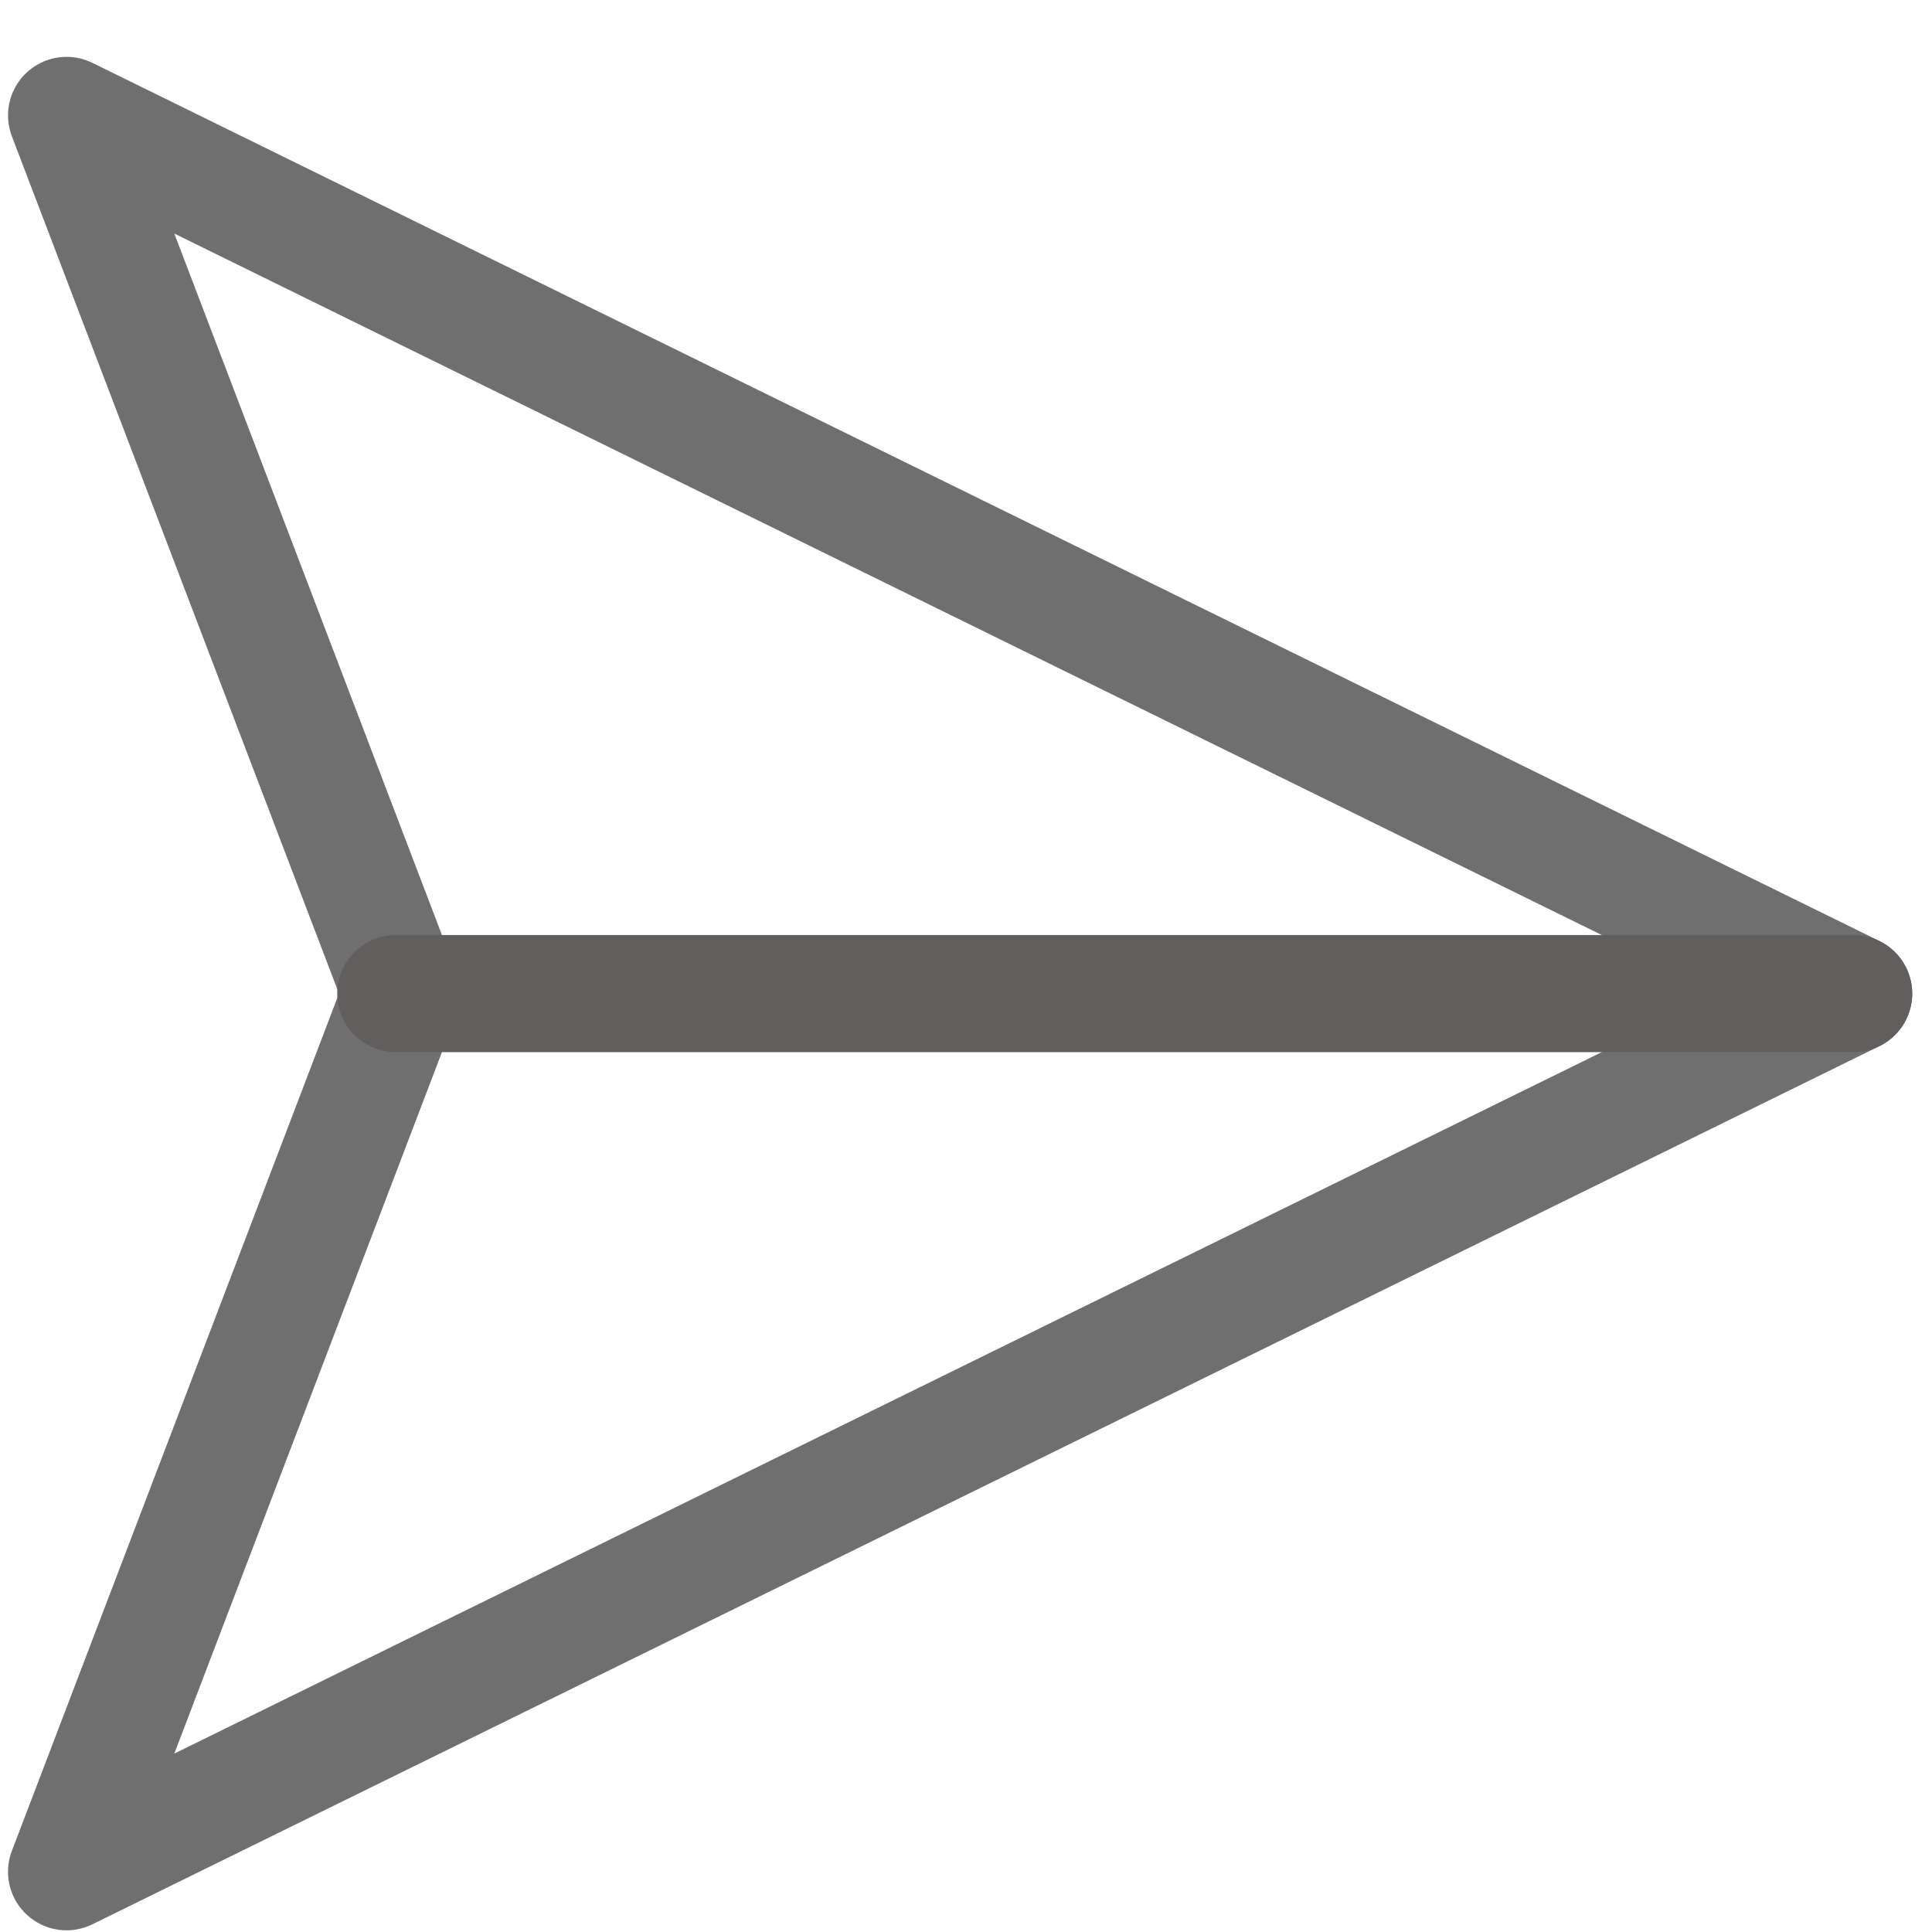 <svg width="33" height="33" viewBox="0 0 33 33" fill="none" xmlns="http://www.w3.org/2000/svg">
<path d="M31.662 16.971L1.137 31.971L6.86 16.971L1.137 1.971L31.662 16.971Z" stroke="#6F6F6F" stroke-width="2" stroke-linecap="round" stroke-linejoin="round"/>
<path d="M6.76 16.971H31.662" stroke="#625E5E" stroke-width="2" stroke-linecap="round" stroke-linejoin="round"/>
</svg>

